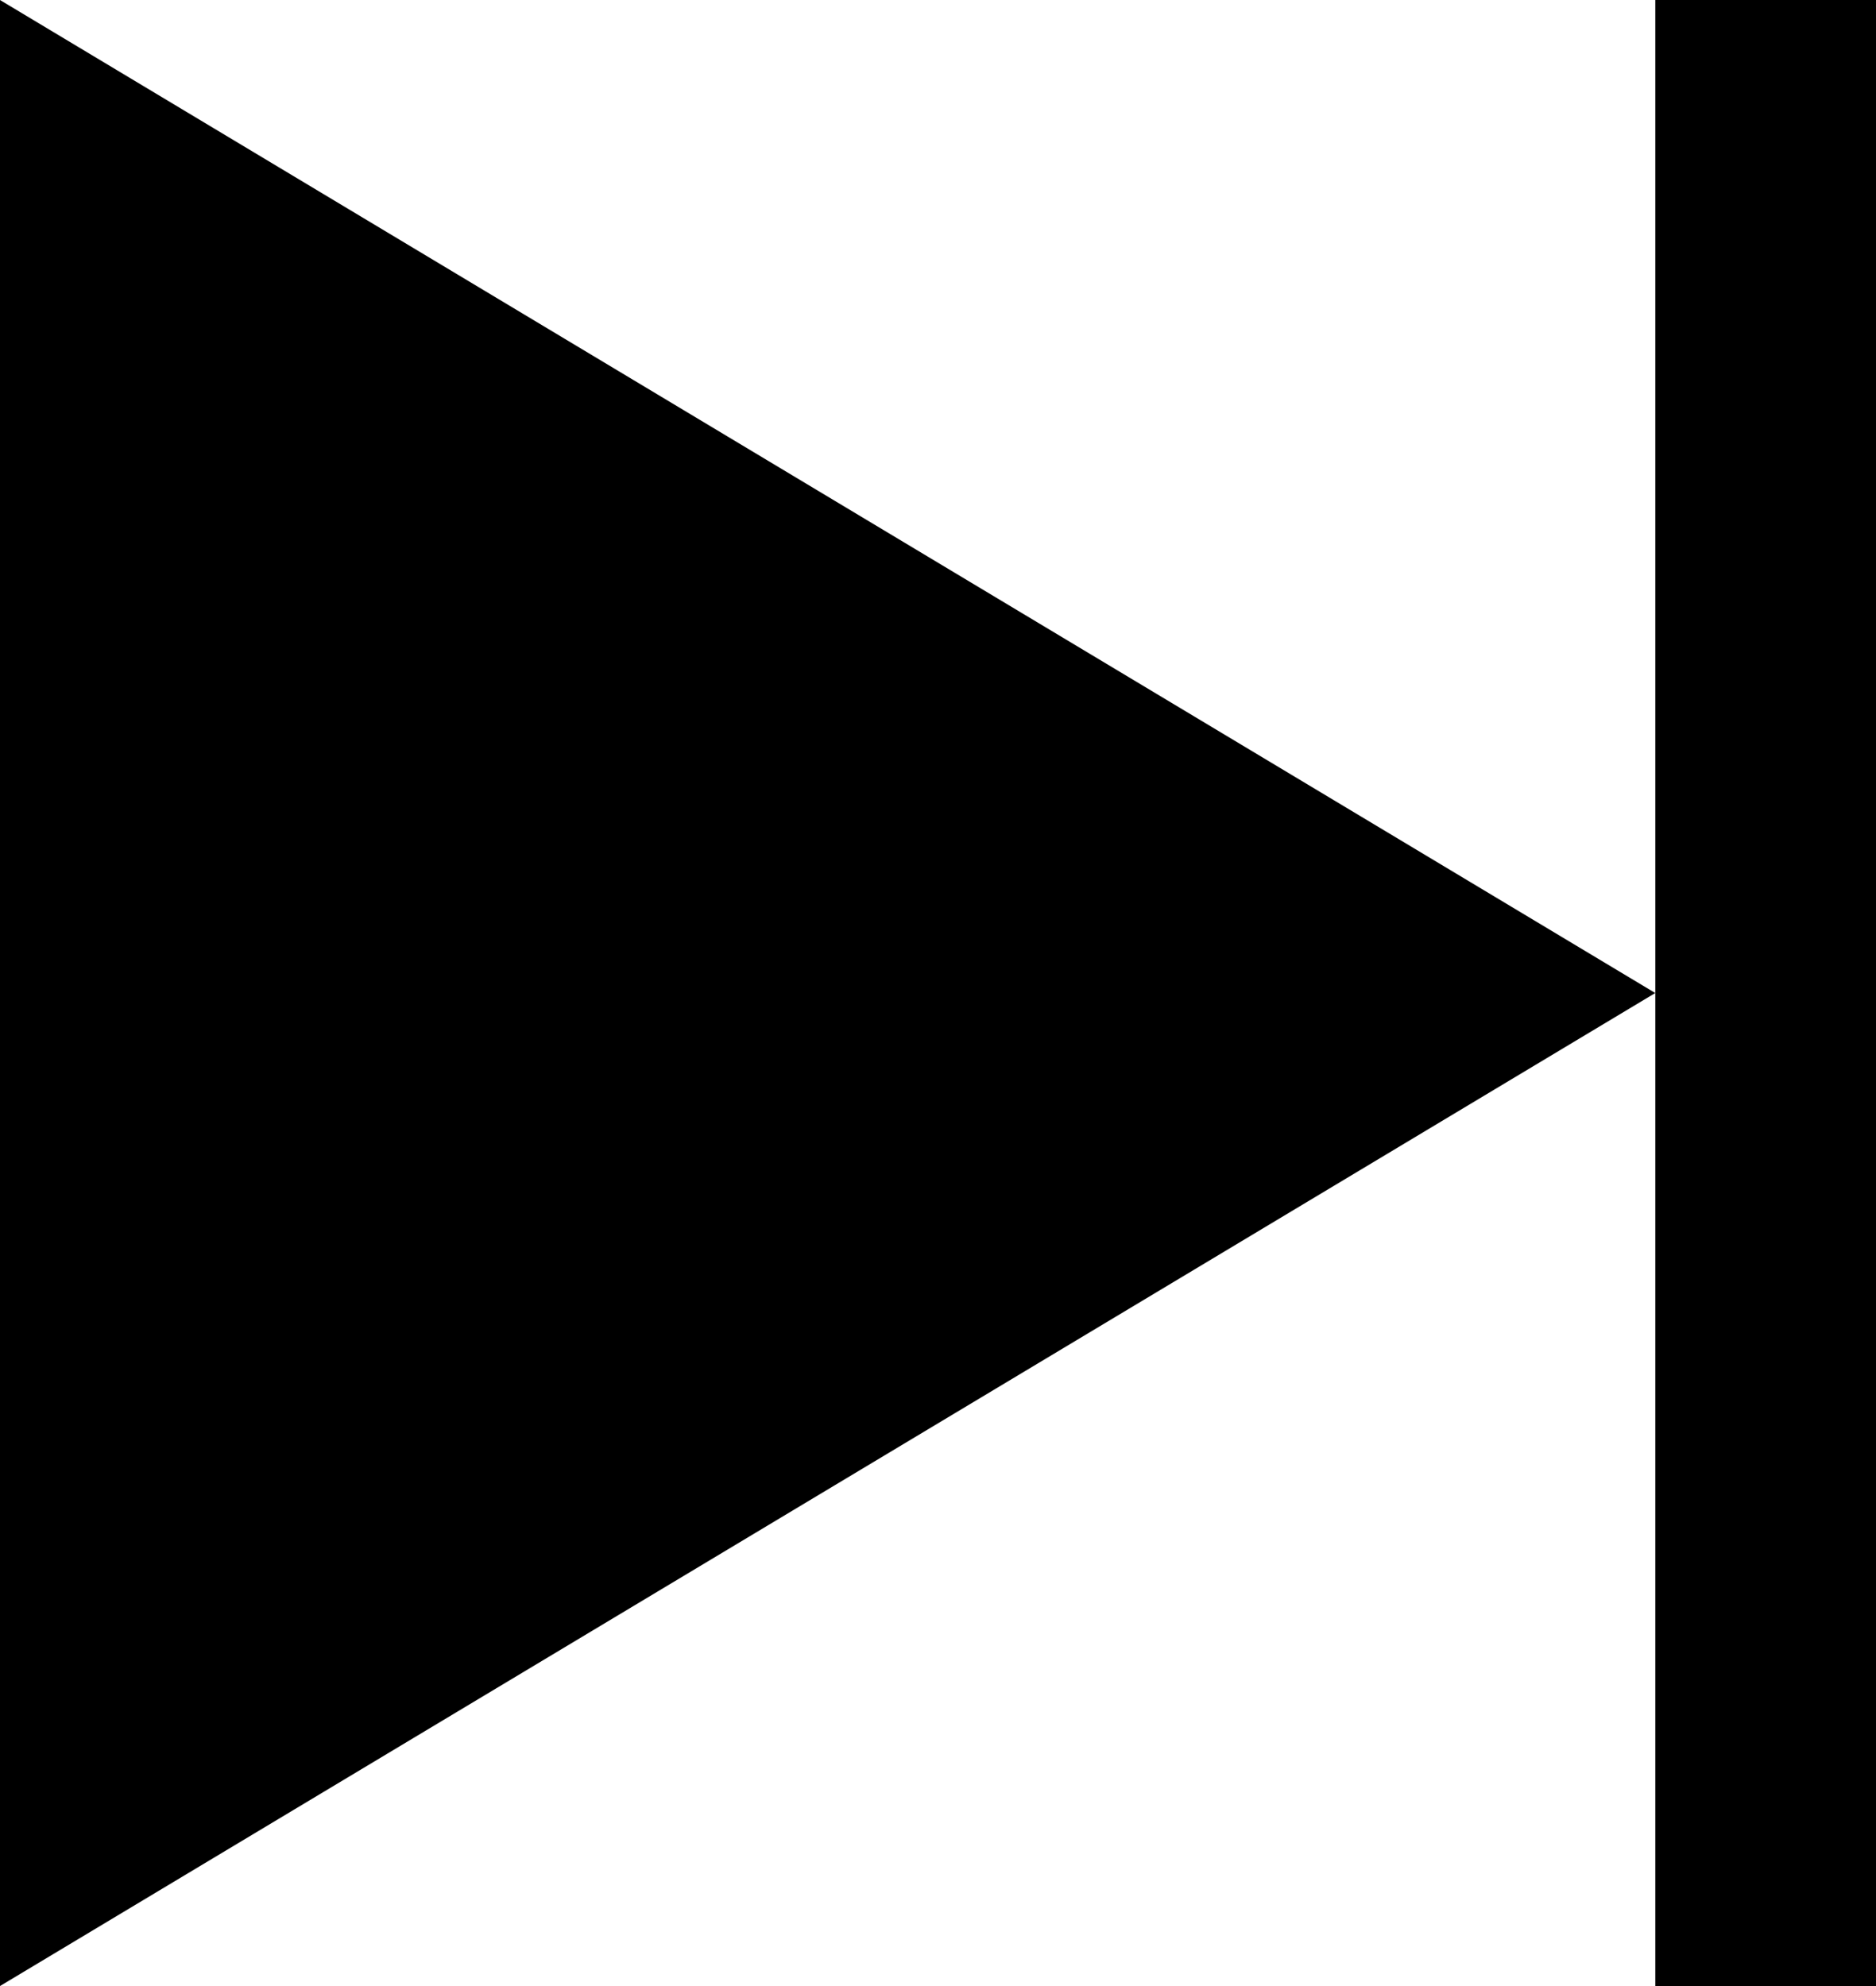 <svg
  width="17"
  height="18"
  viewBox="0 0 17 18"
  fill="currentColor"
  xmlns="http://www.w3.org/2000/svg"
>
  <path d="M15 9L0 18L7.57103e-07 0L15 9Z" fill="currentColor" />
  <path d="M15 0H17V18H15V0Z" fill="currentColor" />
</svg>
